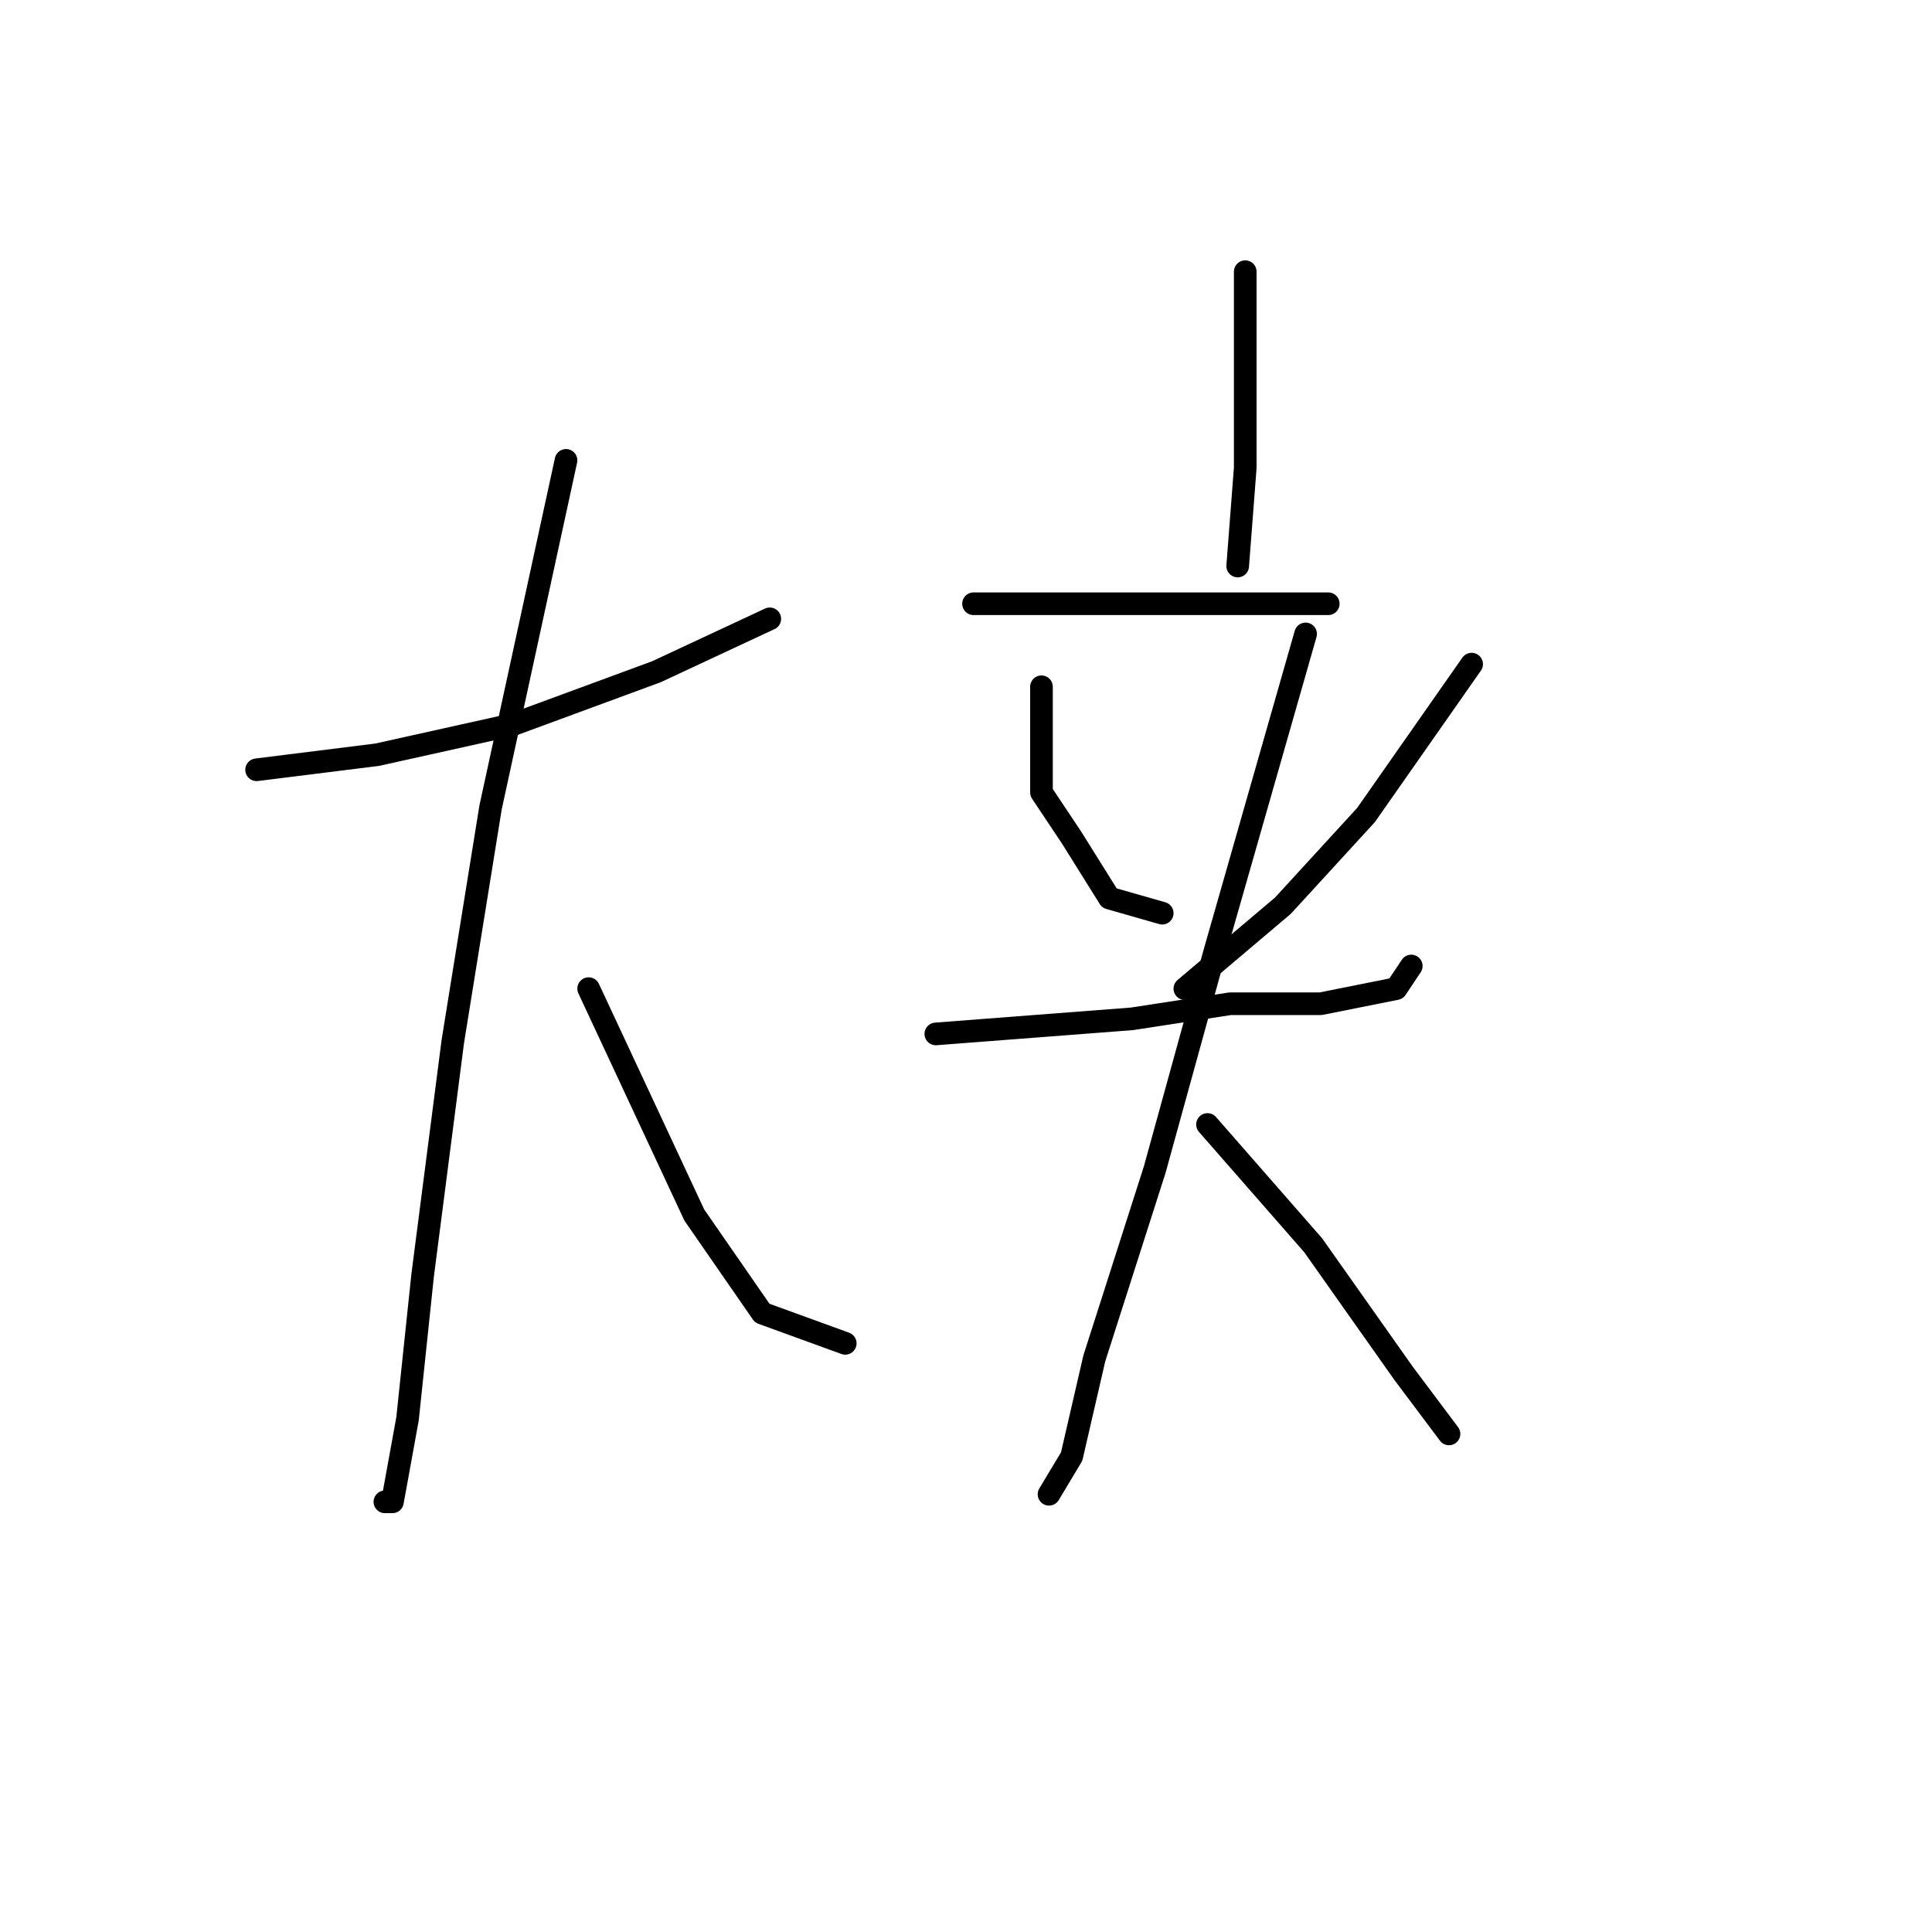 <?xml version="1.0" standalone="no"?>
    <svg width="256" height="256" xmlns="http://www.w3.org/2000/svg" version="1.1">
    <polyline stroke="black" stroke-width="3" stroke-linecap="round" fill="transparent" stroke-linejoin="round" points="34 102 42 101 50 100 68 96 87 89 102 82 102 82 " />
        <polyline stroke="black" stroke-width="3" stroke-linecap="round" fill="transparent" stroke-linejoin="round" points="75 61 70 84 65 107 60 138 56 169 54 188 52 199 51 199 51 199 " />
        <polyline stroke="black" stroke-width="3" stroke-linecap="round" fill="transparent" stroke-linejoin="round" points="78 131 85 146 92 161 101 174 112 178 112 178 " />
        <polyline stroke="black" stroke-width="3" stroke-linecap="round" fill="transparent" stroke-linejoin="round" points="165 36 165 49 165 62 164 75 164 75 " />
        <polyline stroke="black" stroke-width="3" stroke-linecap="round" fill="transparent" stroke-linejoin="round" points="129 80 141 80 153 80 164 80 173 80 176 80 176 80 " />
        <polyline stroke="black" stroke-width="3" stroke-linecap="round" fill="transparent" stroke-linejoin="round" points="138 91 138 98 138 105 142 111 147 119 154 121 154 121 " />
        <polyline stroke="black" stroke-width="3" stroke-linecap="round" fill="transparent" stroke-linejoin="round" points="195 88 188 98 181 108 170 120 157 131 157 131 " />
        <polyline stroke="black" stroke-width="3" stroke-linecap="round" fill="transparent" stroke-linejoin="round" points="124 137 137 136 150 135 163 133 175 133 185 131 187 128 187 128 " />
        <polyline stroke="black" stroke-width="3" stroke-linecap="round" fill="transparent" stroke-linejoin="round" points="173 84 167 105 161 126 153 155 145 180 142 193 139 198 139 198 " />
        <polyline stroke="black" stroke-width="3" stroke-linecap="round" fill="transparent" stroke-linejoin="round" points="160 149 167 157 174 165 186 182 192 190 192 190 " />
        </svg>